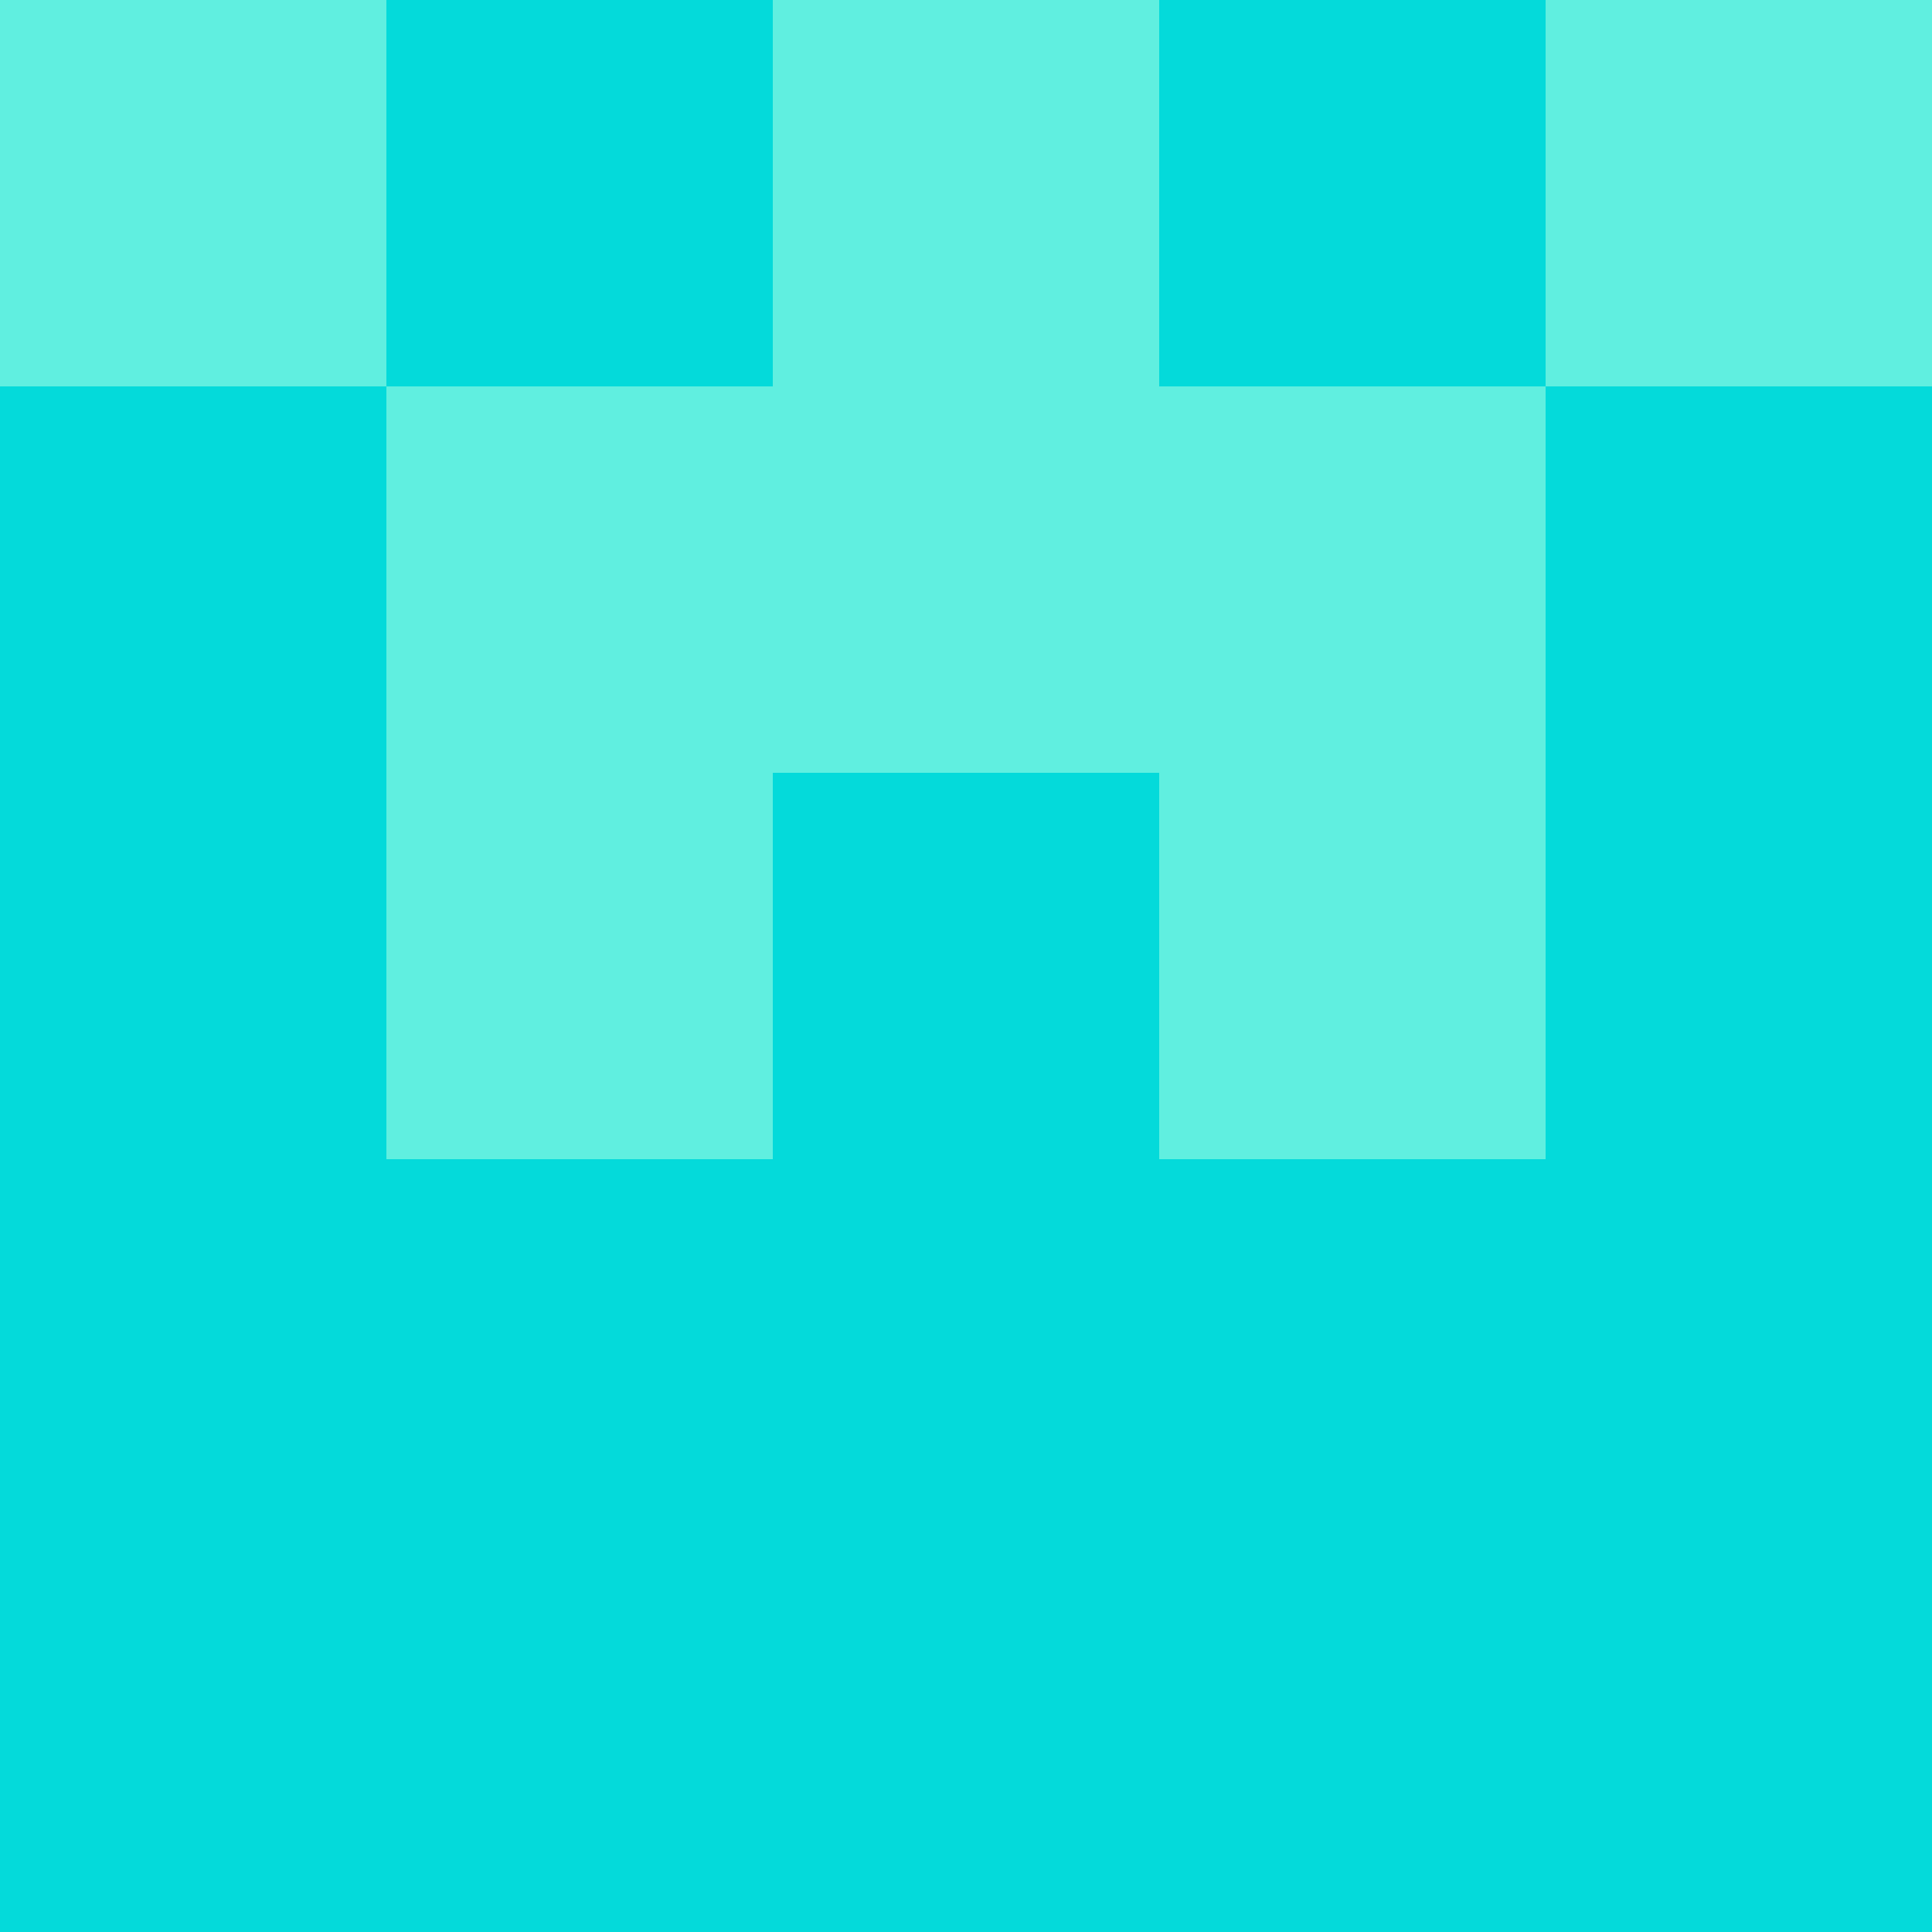 <?xml version="1.0" encoding="utf-8"?>
<!DOCTYPE svg PUBLIC "-//W3C//DTD SVG 20010904//EN"
        "http://www.w3.org/TR/2001/REC-SVG-20010904/DTD/svg10.dtd">

<svg width="400" height="400" viewBox="0 0 5 5"
    xmlns="http://www.w3.org/2000/svg"
    xmlns:xlink="http://www.w3.org/1999/xlink">
            <rect x="0" y="0" width="1" height="1" fill="#60EFE0" />
        <rect x="0" y="1" width="1" height="1" fill="#04DADA" />
        <rect x="0" y="2" width="1" height="1" fill="#04DADA" />
        <rect x="0" y="3" width="1" height="1" fill="#04DADA" />
        <rect x="0" y="4" width="1" height="1" fill="#04DADA" />
                <rect x="1" y="0" width="1" height="1" fill="#04DADA" />
        <rect x="1" y="1" width="1" height="1" fill="#60EFE0" />
        <rect x="1" y="2" width="1" height="1" fill="#60EFE0" />
        <rect x="1" y="3" width="1" height="1" fill="#04DADA" />
        <rect x="1" y="4" width="1" height="1" fill="#04DADA" />
                <rect x="2" y="0" width="1" height="1" fill="#60EFE0" />
        <rect x="2" y="1" width="1" height="1" fill="#60EFE0" />
        <rect x="2" y="2" width="1" height="1" fill="#04DADA" />
        <rect x="2" y="3" width="1" height="1" fill="#04DADA" />
        <rect x="2" y="4" width="1" height="1" fill="#04DADA" />
                <rect x="3" y="0" width="1" height="1" fill="#04DADA" />
        <rect x="3" y="1" width="1" height="1" fill="#60EFE0" />
        <rect x="3" y="2" width="1" height="1" fill="#60EFE0" />
        <rect x="3" y="3" width="1" height="1" fill="#04DADA" />
        <rect x="3" y="4" width="1" height="1" fill="#04DADA" />
                <rect x="4" y="0" width="1" height="1" fill="#60EFE0" />
        <rect x="4" y="1" width="1" height="1" fill="#04DADA" />
        <rect x="4" y="2" width="1" height="1" fill="#04DADA" />
        <rect x="4" y="3" width="1" height="1" fill="#04DADA" />
        <rect x="4" y="4" width="1" height="1" fill="#04DADA" />
        
</svg>


